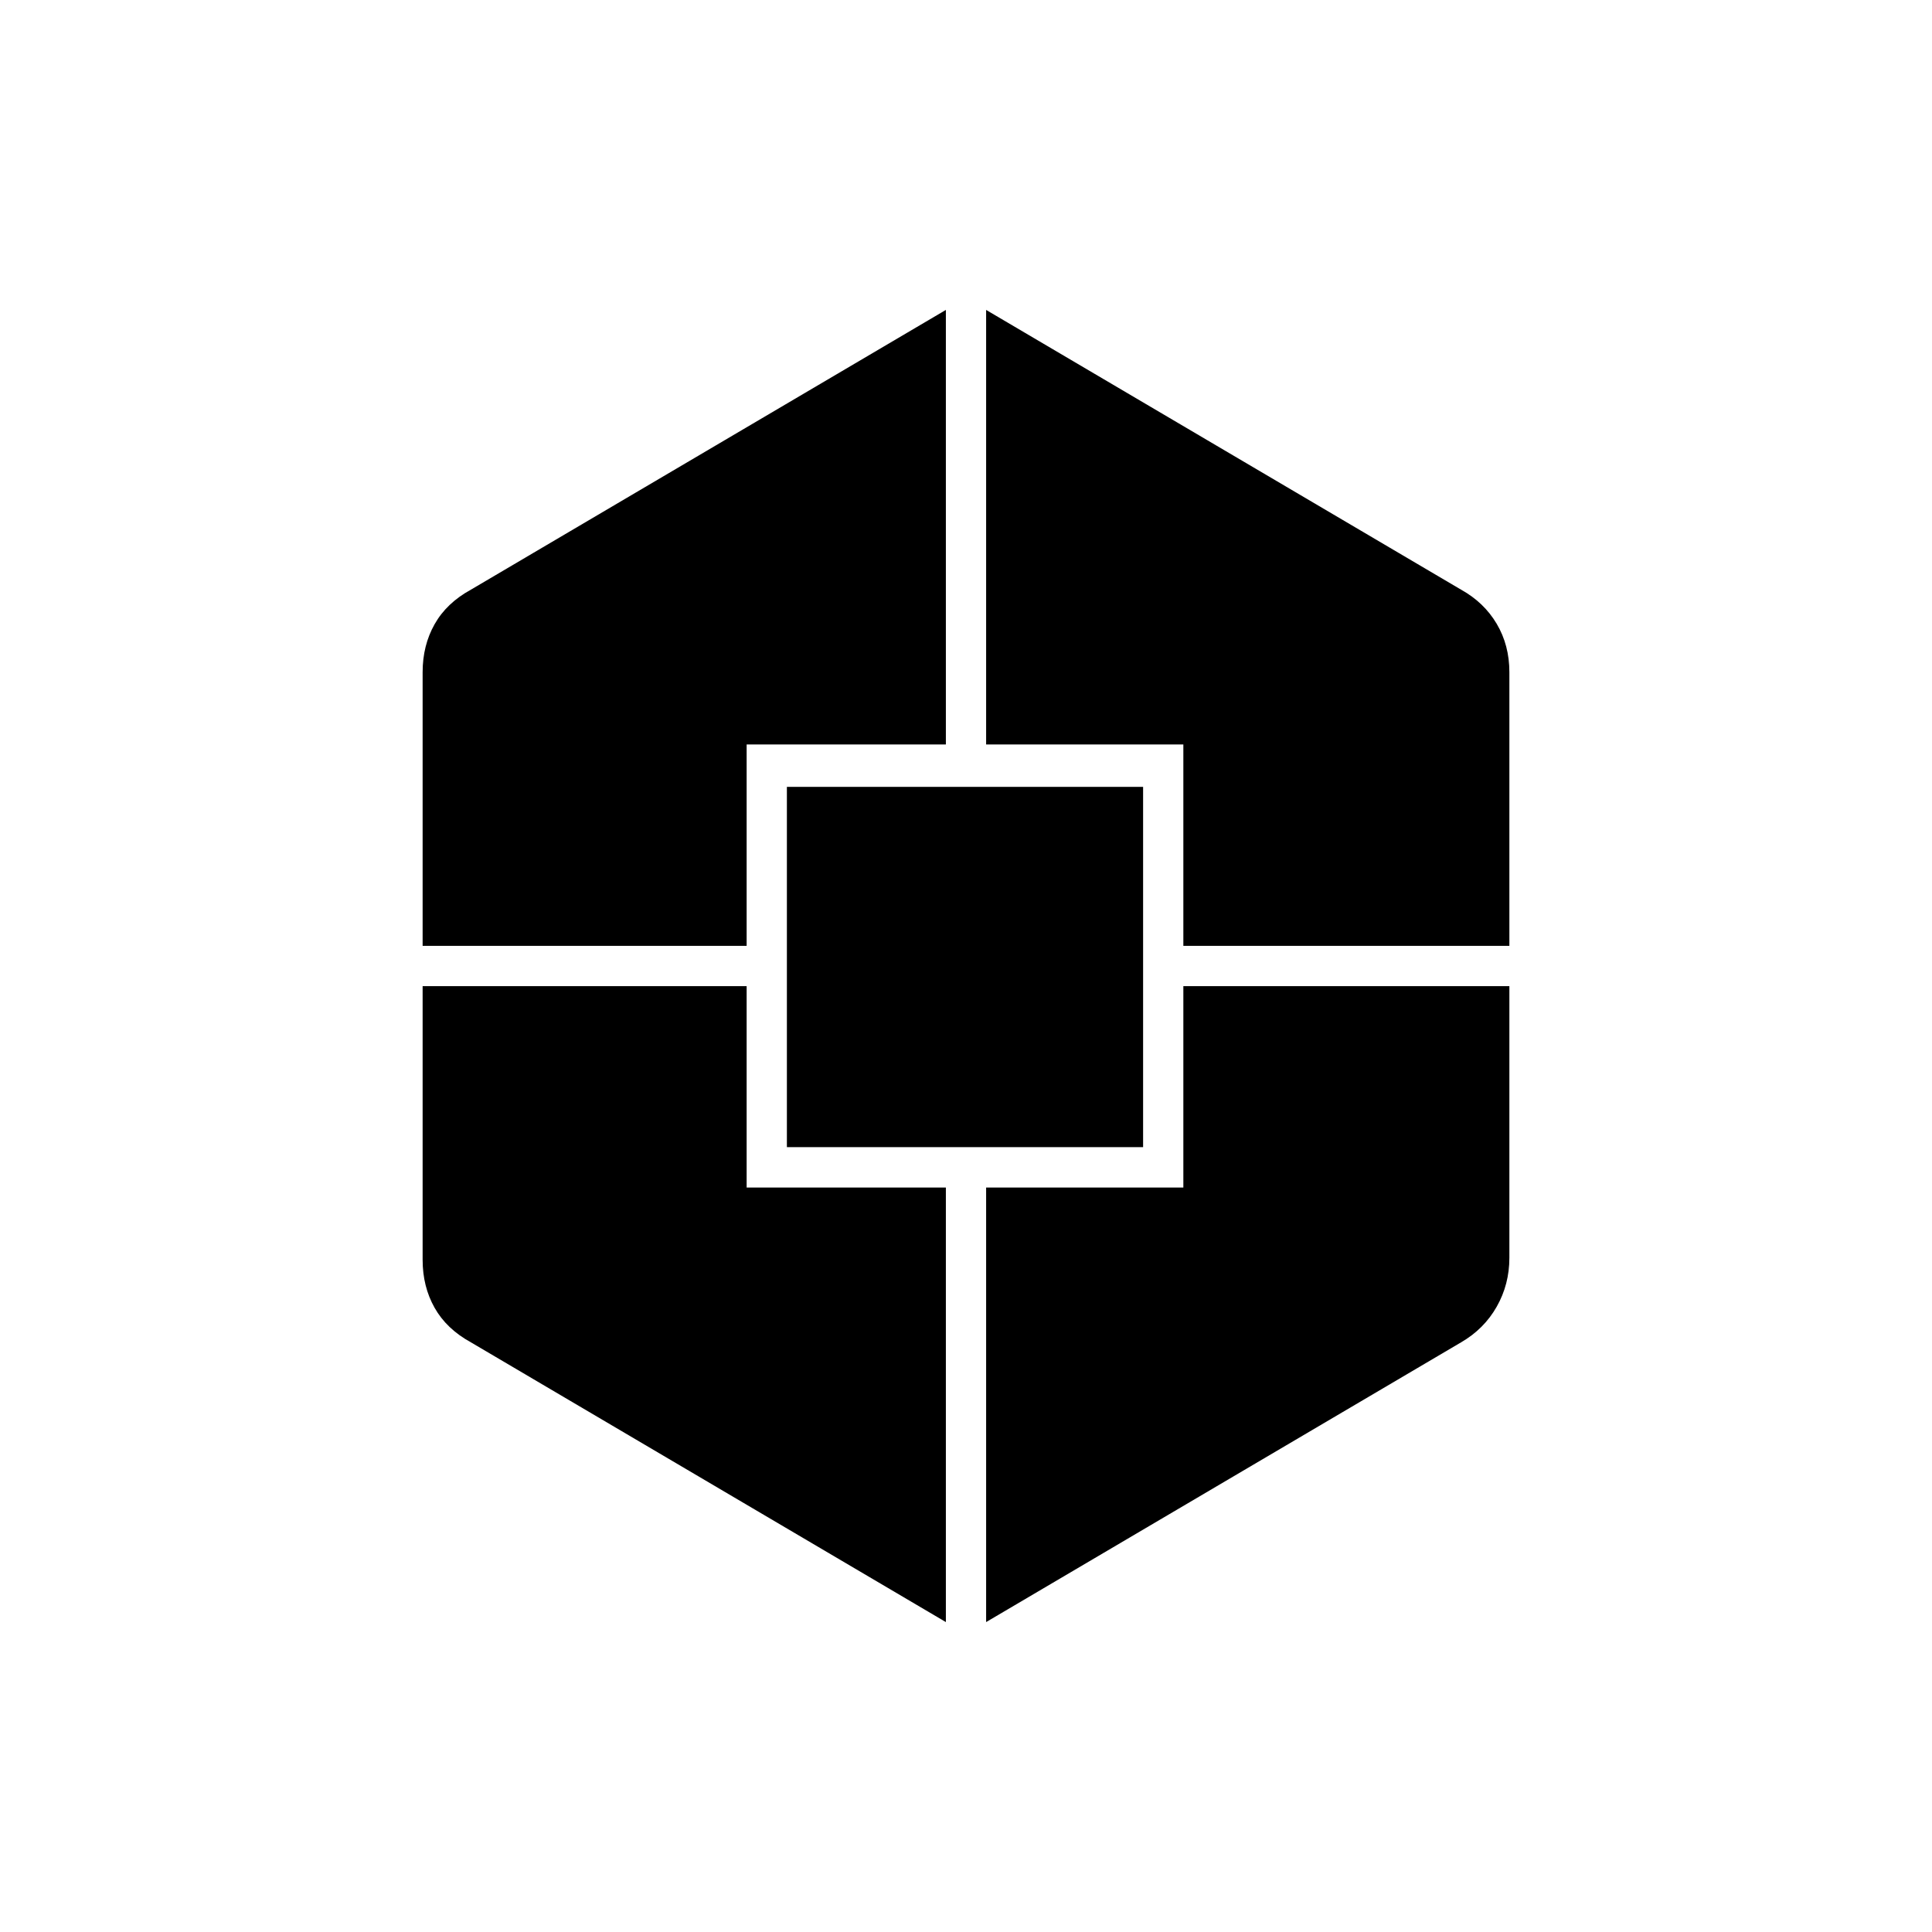 <svg xmlns="http://www.w3.org/2000/svg" height="20" viewBox="0 -960 960 960" width="20"><path d="M470-154 234-293q-12.1-6.63-18.05-17.17Q210-320.71 210-334v-136h161v100.09h99V-154ZM210-490v-136q0-13.29 5.95-23.83Q221.9-660.38 234-667l236-139v215.91h-99V-490H210Zm181 100v-179h177v179H391Zm99 236v-215.91h98V-470h162v135q0 13.2-6.3 24.3-6.3 11.1-17.7 17.7L490-154Zm98-336v-100.09h-98V-806l236 139q11.4 6.33 17.7 16.96Q750-639.4 750-626v136H588Z"/></svg>